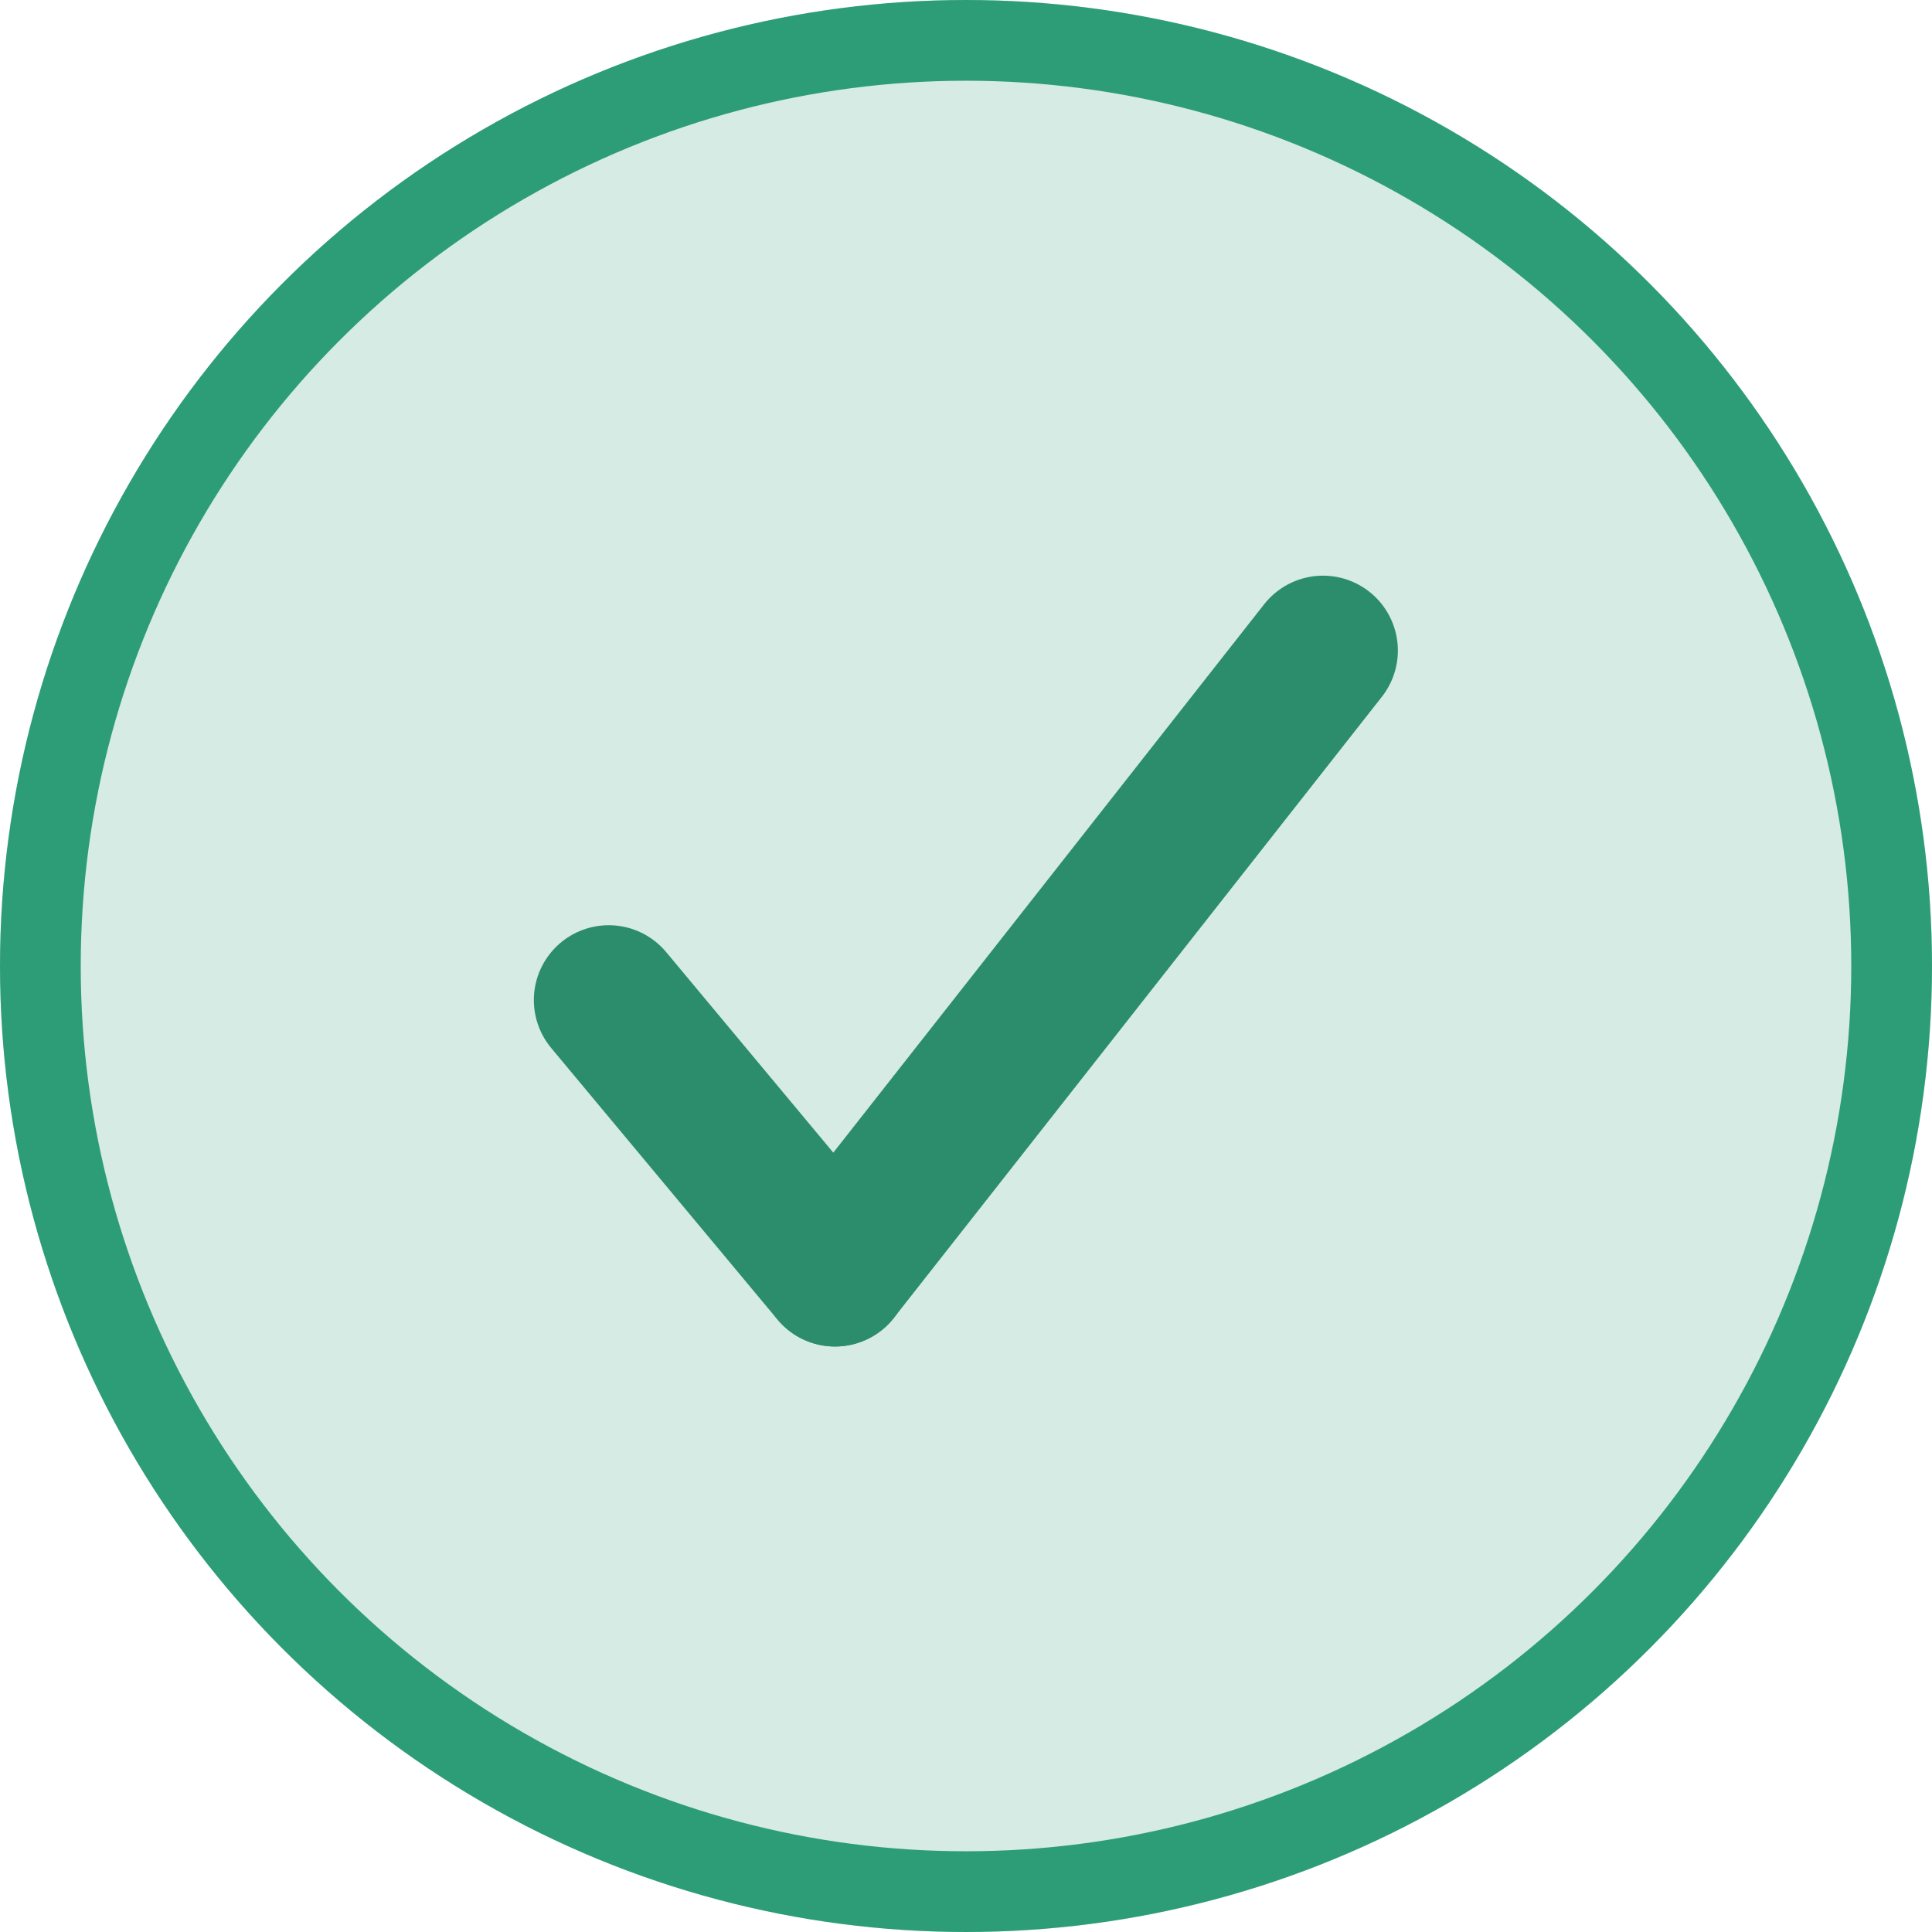 <svg xmlns="http://www.w3.org/2000/svg" width="28" height="28" viewBox="0 0 28 28"><defs><style>.a{fill:rgba(45,157,120,0.2);stroke:#2d9d78;stroke-width:1.17px;}.b{fill:red;stroke:#268e6c;opacity:0;}.c{stroke:#2c8d6d;stroke-linecap:round;stroke-width:2.17px;}.d{stroke:none;}.e{fill:none;}</style></defs><g transform="translate(-579 -290)"><g class="a" transform="translate(579 290)"><circle class="d" cx="14" cy="14" r="14"/><circle class="e" cx="14" cy="14" r="13.415"/></g><rect class="b" width="14" height="14" transform="translate(586 297)"/><g transform="translate(-472 -765)"><line class="c" x2="3.28" y2="3.936" transform="translate(1059.822 1069.494)"/><line class="c" y1="9.001" x2="7.072" transform="translate(1063.102 1064.428)"/></g></g></svg>